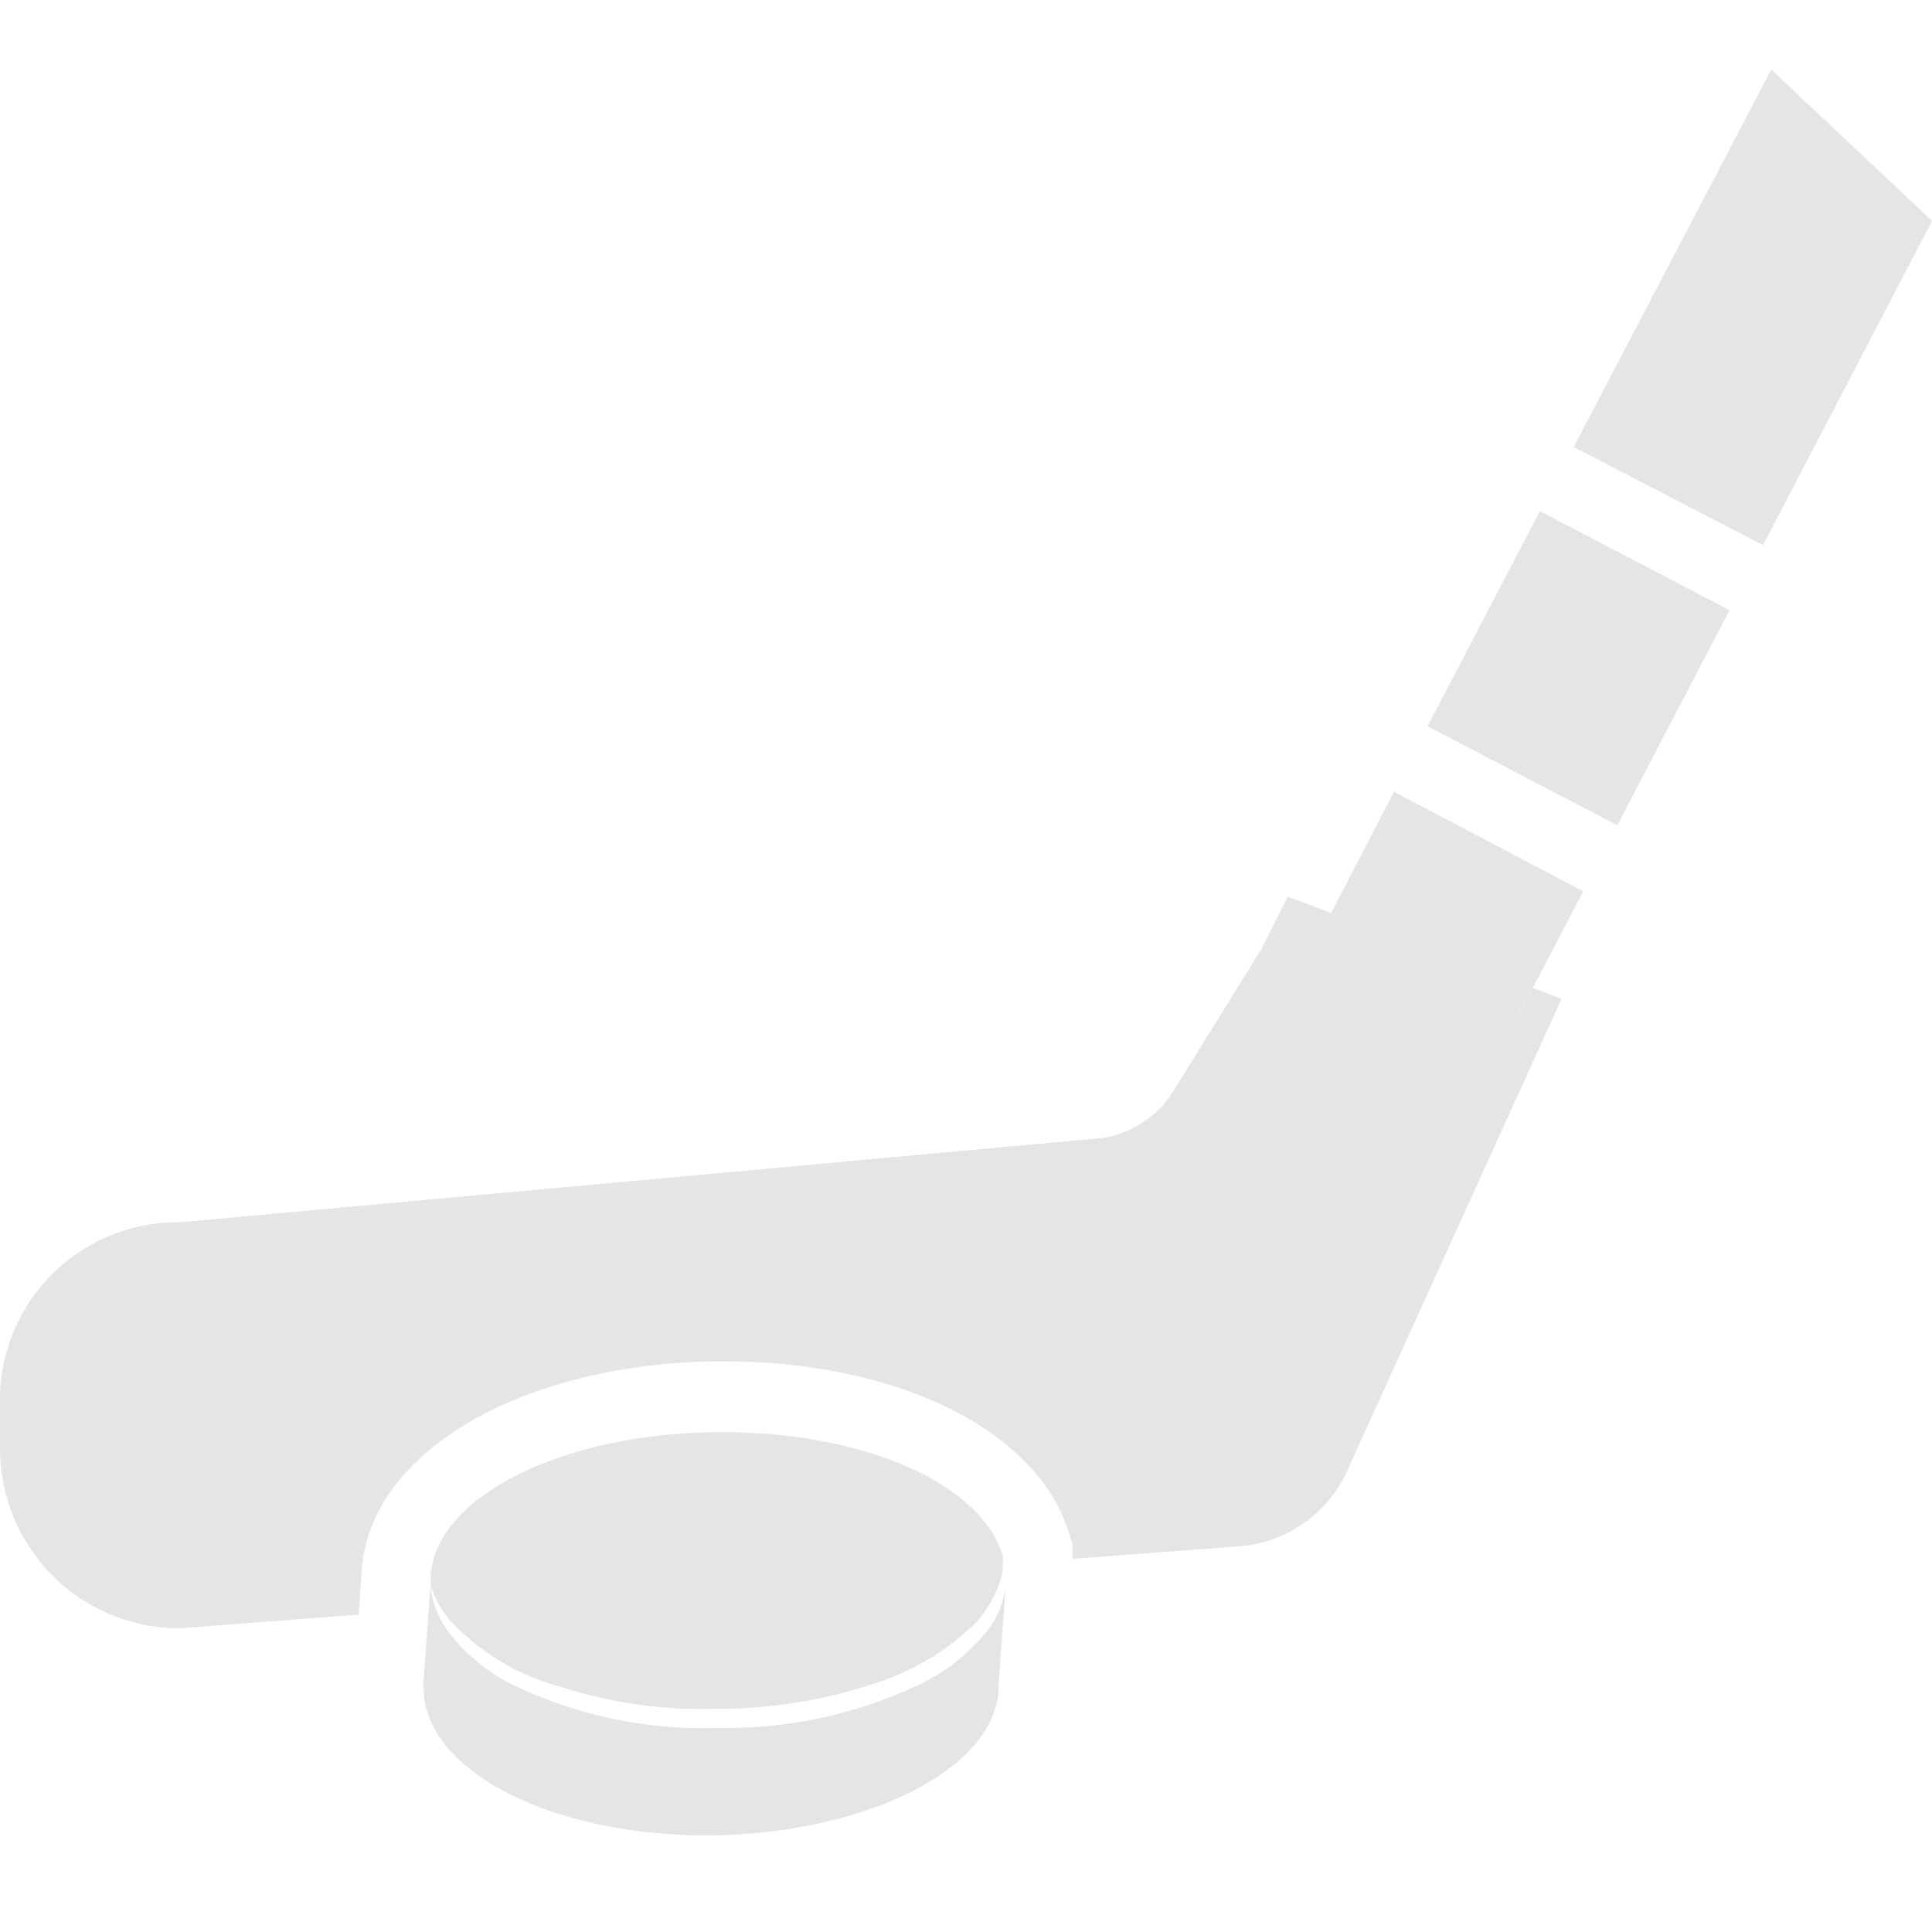 <svg xmlns="http://www.w3.org/2000/svg" xmlns:xlink="http://www.w3.org/1999/xlink" viewBox="0 0 40 40">
  <defs>
    <style>
      .cls-1 {
        clip-path: url(#clip-icon_hockey);
      }

      .cls-2 {
        fill: #e5e5e5;
      }

      .cls-3 {
        fill: rgba(139,139,139,0);
      }
    </style>
    <clipPath id="clip-icon_hockey">
      <rect width="40" height="40"/>
    </clipPath>
  </defs>
  <g id="icon_hockey" class="cls-1">
    <rect class="cls-3" width="40" height="40"/>
    <g id="Group_15716" data-name="Group 15716" transform="translate(-1402 -199.559)">
      <g id="Group_39" data-name="Group 39" transform="translate(1402 201)">
        <path id="Path_52" data-name="Path 52" class="cls-2" d="M99,53l-1.3,2.511,4.175,1.551,1.044-2Z" transform="translate(-70.14 -38.049)"/>
        <rect id="Rectangle_37" data-name="Rectangle 37" class="cls-2" width="5.021" height="4.429" transform="matrix(0.463, -0.887, 0.887, 0.463, 29.556, 13.595)"/>
        <path id="Path_53" data-name="Path 53" class="cls-2" d="M27.475,61.18h0l.085-.141-.9-.339-.536,1.072-1.89,3.047a2.113,2.113,0,0,1-1.636.9L3.724,67.442A3.678,3.678,0,0,0,0,71.137v.987a3.72,3.72,0,0,0,3.724,3.724l3.7-.282.056-.733c.028-2.539,3.188-4.457,7.362-4.513h.113c3.7,0,6.573,1.467,7.193,3.611l.056.169v.31h0l3.385-.254a2.689,2.689,0,0,0,2.257-1.467l4.485-9.873-.592-.226-.339.621Z" transform="translate(0 -43.577)"/>
        <path id="Path_54" data-name="Path 54" class="cls-2" d="M97.4,62.041l3.921,2.031.339-.621L97.485,61.9Z" transform="translate(-69.925 -44.439)"/>
        <path id="Path_55" data-name="Path 55" class="cls-2" d="M101.321,64.431,97.4,62.4h0Z" transform="translate(-69.925 -44.798)"/>
        <path id="Path_56" data-name="Path 56" class="cls-2" d="M119.59,0,115.5,7.814l3.921,2.031,3.5-6.714Z" transform="translate(-82.919)"/>
      </g>
      <path id="Path_57" data-name="Path 57" class="cls-2" d="M42.972,105.217l.141-2a1.884,1.884,0,0,1-.48,1.016,3.967,3.967,0,0,1-1.354,1.016,9.328,9.328,0,0,1-4.09.874,9.09,9.09,0,0,1-4.118-.818,3.773,3.773,0,0,1-1.523-1.213,1.867,1.867,0,0,1-.339-.931,2.044,2.044,0,0,0,.451.79,4.849,4.849,0,0,0,2.257,1.326,9.536,9.536,0,0,0,3.216.451,10.252,10.252,0,0,0,3.216-.508,5.256,5.256,0,0,0,2.116-1.241,2.354,2.354,0,0,0,.564-.987,1.49,1.49,0,0,0,.028-.367v-.056c-.423-1.5-2.905-2.6-5.924-2.567-3.3.028-5.952,1.41-5.924,3.1v.028l-.141,1.975a.6.6,0,0,0,0,.226c.028,1.693,2.68,3.047,5.98,3.018C40.349,108.292,43,106.91,42.972,105.217Z" transform="translate(1379.705 129.21)"/>
    </g>
  </g>
</svg>
